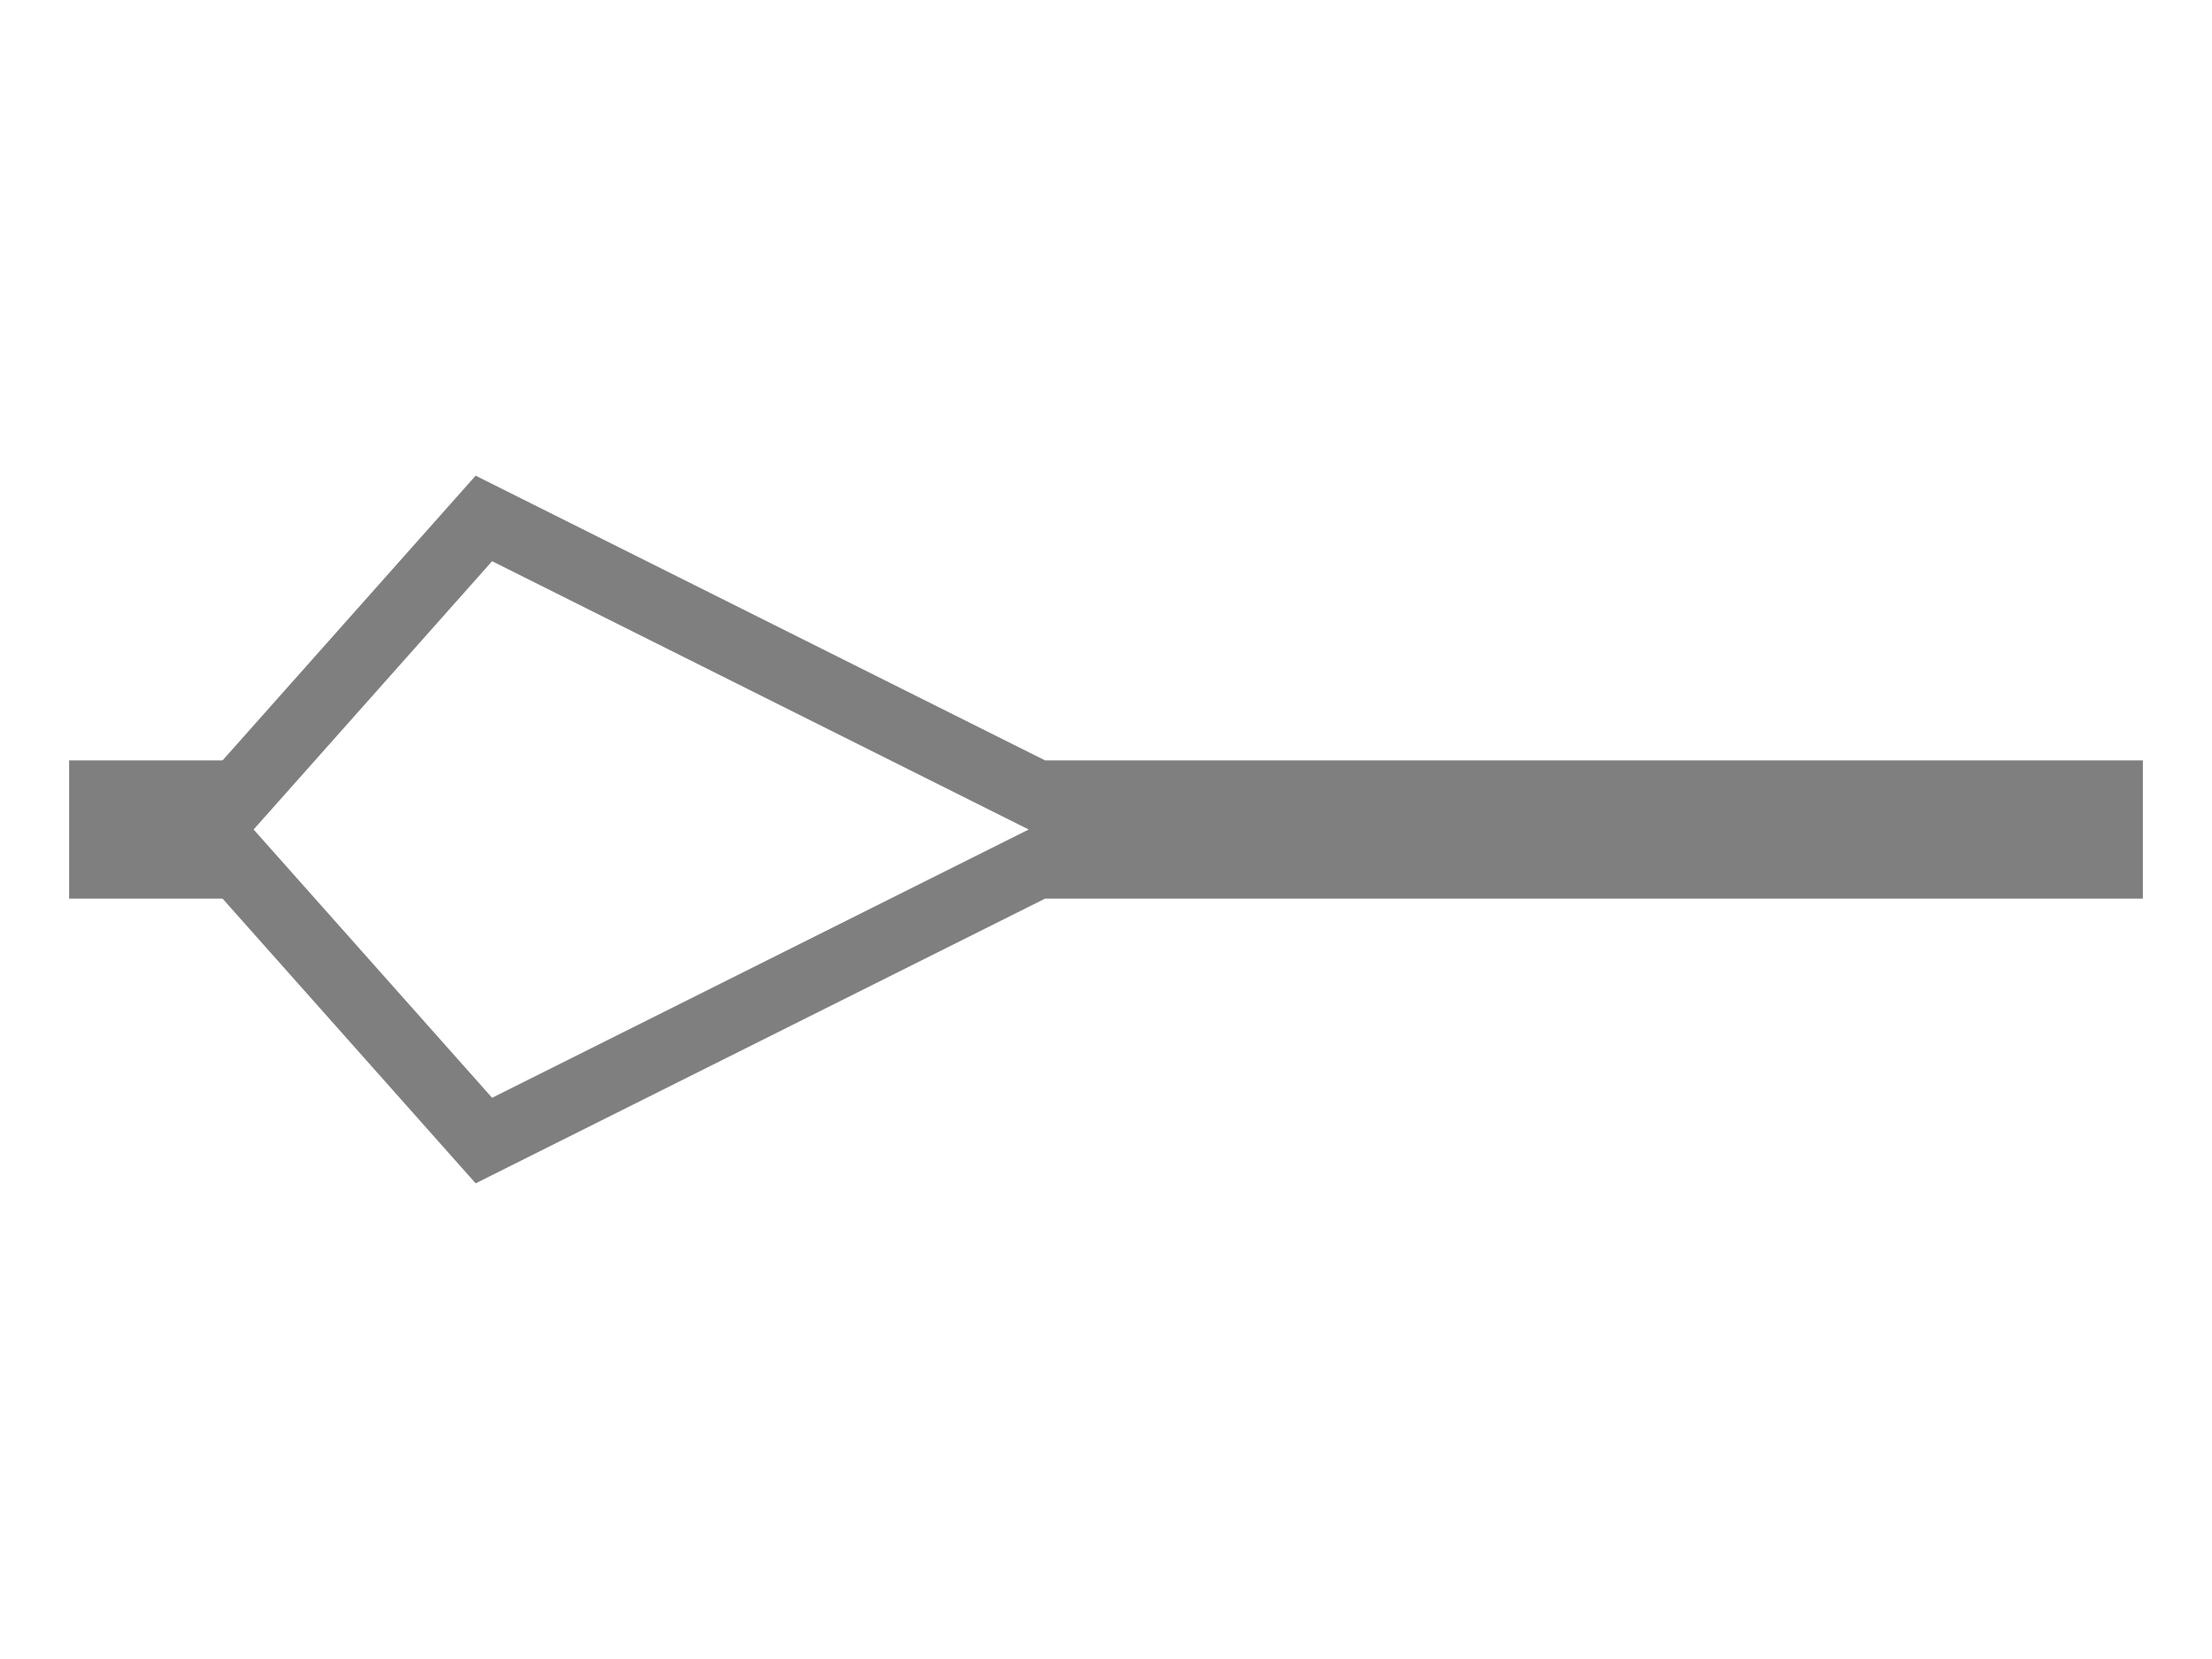 <?xml version="1.0" encoding="UTF-8"?>
<svg
    width="100%"
    height="100%"
    viewBox="0 0 32 24"
    preserveAspectRatio="xMidYMid meet"
    xmlns="http://www.w3.org/2000/svg"
    version="1.1"
    >
    <path stroke="#7f7f7f" stroke-width="2" fill="none" d="M 1,12 L 3.25,12 M 15.125,12 L 31,12 " /><path stroke="#7f7f7f" stroke-width="1" fill="none" d="M 3,12 L 7,7.5 L 16,12 L 7,16.5 Z " />
</svg>

